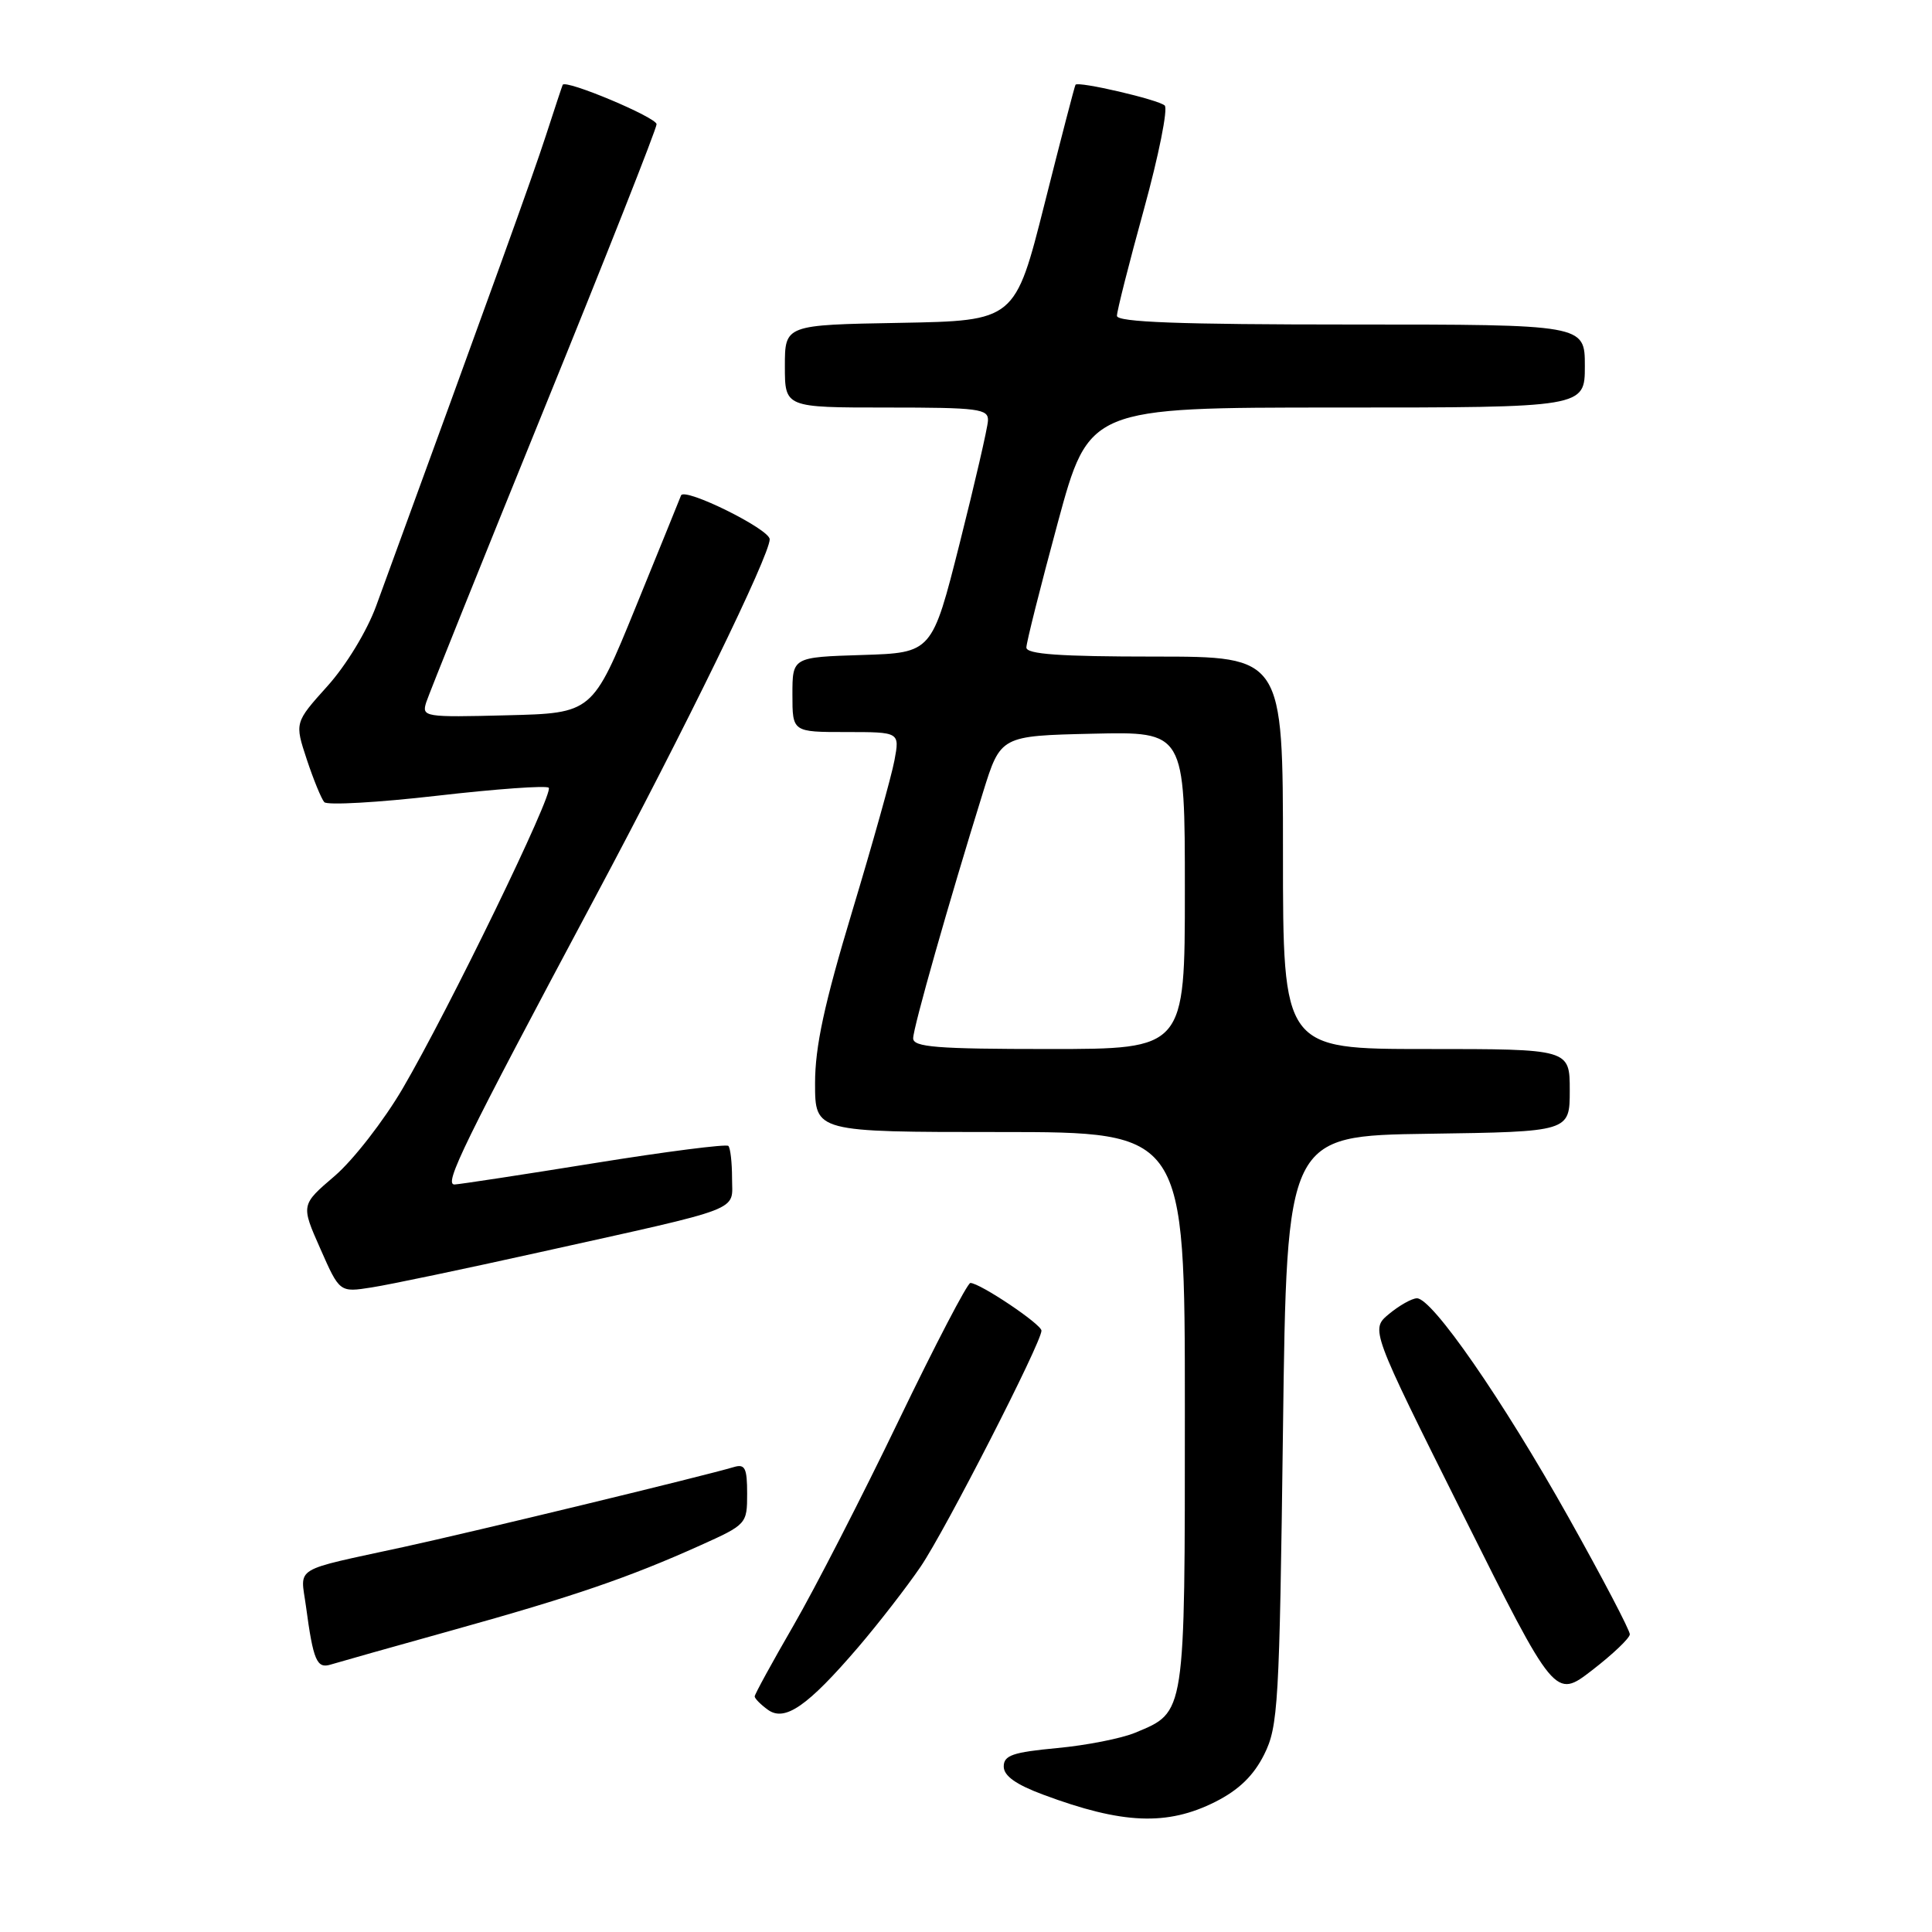 <?xml version="1.0" encoding="UTF-8" standalone="no"?>
<!DOCTYPE svg PUBLIC "-//W3C//DTD SVG 1.1//EN" "http://www.w3.org/Graphics/SVG/1.1/DTD/svg11.dtd" >
<svg xmlns="http://www.w3.org/2000/svg" xmlns:xlink="http://www.w3.org/1999/xlink" version="1.1" viewBox="0 0 256 256">
 <g >
 <path fill="currentColor"
d=" M 161.04 238.75 C 164.15 237.18 166.10 235.29 167.50 232.50 C 169.37 228.76 169.53 225.93 170.00 189.50 C 170.50 150.50 170.50 150.50 189.25 150.23 C 208.00 149.96 208.00 149.96 208.00 144.48 C 208.00 139.00 208.00 139.00 189.00 139.00 C 170.00 139.00 170.00 139.00 170.00 113.00 C 170.00 87.00 170.00 87.00 153.00 87.00 C 140.47 87.00 136.00 86.69 136.00 85.80 C 136.00 85.15 137.87 77.72 140.15 69.30 C 144.30 54.00 144.30 54.00 177.15 54.00 C 210.00 54.00 210.00 54.00 210.00 48.50 C 210.00 43.00 210.00 43.00 179.00 43.00 C 156.27 43.00 148.00 42.69 148.00 41.85 C 148.00 41.21 149.61 34.86 151.58 27.72 C 153.54 20.59 154.78 14.41 154.33 13.98 C 153.49 13.20 142.87 10.73 142.51 11.23 C 142.40 11.38 140.56 18.47 138.41 27.00 C 134.50 42.50 134.50 42.50 119.25 42.78 C 104.00 43.05 104.00 43.05 104.00 48.53 C 104.00 54.00 104.00 54.00 117.50 54.00 C 129.72 54.00 130.99 54.17 130.91 55.75 C 130.86 56.71 129.17 64.03 127.16 72.00 C 123.50 86.50 123.50 86.50 114.25 86.79 C 105.00 87.08 105.00 87.08 105.00 92.04 C 105.00 97.00 105.00 97.00 112.11 97.00 C 119.22 97.00 119.22 97.00 118.52 100.75 C 118.14 102.81 115.61 111.83 112.91 120.79 C 109.22 133.04 108.00 138.68 108.00 143.54 C 108.00 150.00 108.00 150.00 132.50 150.00 C 157.00 150.00 157.00 150.00 157.00 186.78 C 157.00 227.53 157.11 226.80 150.43 229.59 C 148.61 230.35 143.95 231.27 140.06 231.63 C 134.20 232.18 133.00 232.59 133.00 234.07 C 133.00 235.31 134.61 236.46 138.25 237.81 C 148.73 241.72 154.66 241.96 161.04 238.75 Z  M 113.72 218.26 C 116.43 215.09 120.15 210.29 121.99 207.59 C 125.29 202.73 138.00 177.89 138.00 176.32 C 138.00 175.47 129.84 170.00 128.58 170.00 C 128.19 170.00 123.91 178.21 119.07 188.25 C 114.24 198.29 107.97 210.50 105.14 215.39 C 102.31 220.28 100.00 224.51 100.00 224.78 C 100.00 225.06 100.78 225.85 101.73 226.54 C 103.98 228.19 106.99 226.11 113.72 218.26 Z  M 215.96 216.56 C 215.98 216.04 212.33 209.07 207.84 201.06 C 199.08 185.44 189.76 171.98 187.74 172.03 C 187.06 172.05 185.40 172.99 184.05 174.11 C 181.59 176.15 181.59 176.15 193.82 200.63 C 206.05 225.11 206.05 225.11 210.98 221.30 C 213.69 219.21 215.93 217.08 215.96 216.56 Z  M 60.00 216.00 C 75.98 211.55 83.35 209.02 92.75 204.79 C 98.93 202.01 99.00 201.93 99.00 197.92 C 99.00 194.53 98.72 193.95 97.25 194.39 C 93.23 195.59 62.74 202.97 53.50 204.98 C 38.55 208.23 39.81 207.47 40.54 212.83 C 41.51 220.06 41.98 221.14 43.83 220.56 C 44.75 220.28 52.02 218.22 60.00 216.00 Z  M 71.50 165.93 C 98.94 159.84 97.00 160.58 97.00 156.13 C 97.00 154.04 96.78 152.11 96.51 151.84 C 96.24 151.57 88.25 152.59 78.76 154.12 C 69.27 155.65 60.93 156.92 60.24 156.95 C 58.75 157.01 61.36 151.68 78.80 119.00 C 90.88 96.38 101.97 73.63 101.99 71.46 C 102.00 70.12 90.67 64.53 90.24 65.65 C 90.06 66.12 87.35 72.80 84.21 80.50 C 78.50 94.50 78.50 94.50 67.17 94.78 C 56.21 95.06 55.86 95.00 56.48 93.05 C 56.84 91.94 63.85 74.49 72.06 54.28 C 80.28 34.07 87.00 17.05 87.00 16.46 C 87.00 15.56 74.94 10.49 74.56 11.24 C 74.49 11.38 73.48 14.42 72.32 18.00 C 70.54 23.47 65.44 37.60 49.84 80.30 C 48.63 83.61 45.86 88.17 43.38 90.92 C 39.04 95.75 39.04 95.75 40.65 100.63 C 41.54 103.31 42.58 105.85 42.97 106.29 C 43.36 106.72 50.08 106.34 57.91 105.44 C 65.74 104.54 72.40 104.06 72.71 104.38 C 73.41 105.08 59.50 133.73 53.34 144.26 C 50.84 148.52 46.79 153.73 44.34 155.83 C 39.87 159.65 39.87 159.65 42.44 165.45 C 45.00 171.26 45.00 171.26 49.25 170.59 C 51.59 170.23 61.60 168.13 71.50 165.93 Z  M 121.00 137.58 C 121.00 136.18 125.70 119.64 130.25 105.00 C 132.58 97.50 132.58 97.50 144.79 97.22 C 157.00 96.94 157.00 96.94 157.00 117.97 C 157.00 139.00 157.00 139.00 139.00 139.00 C 124.12 139.00 121.00 138.75 121.00 137.58 Z "/>
</g>
</svg>